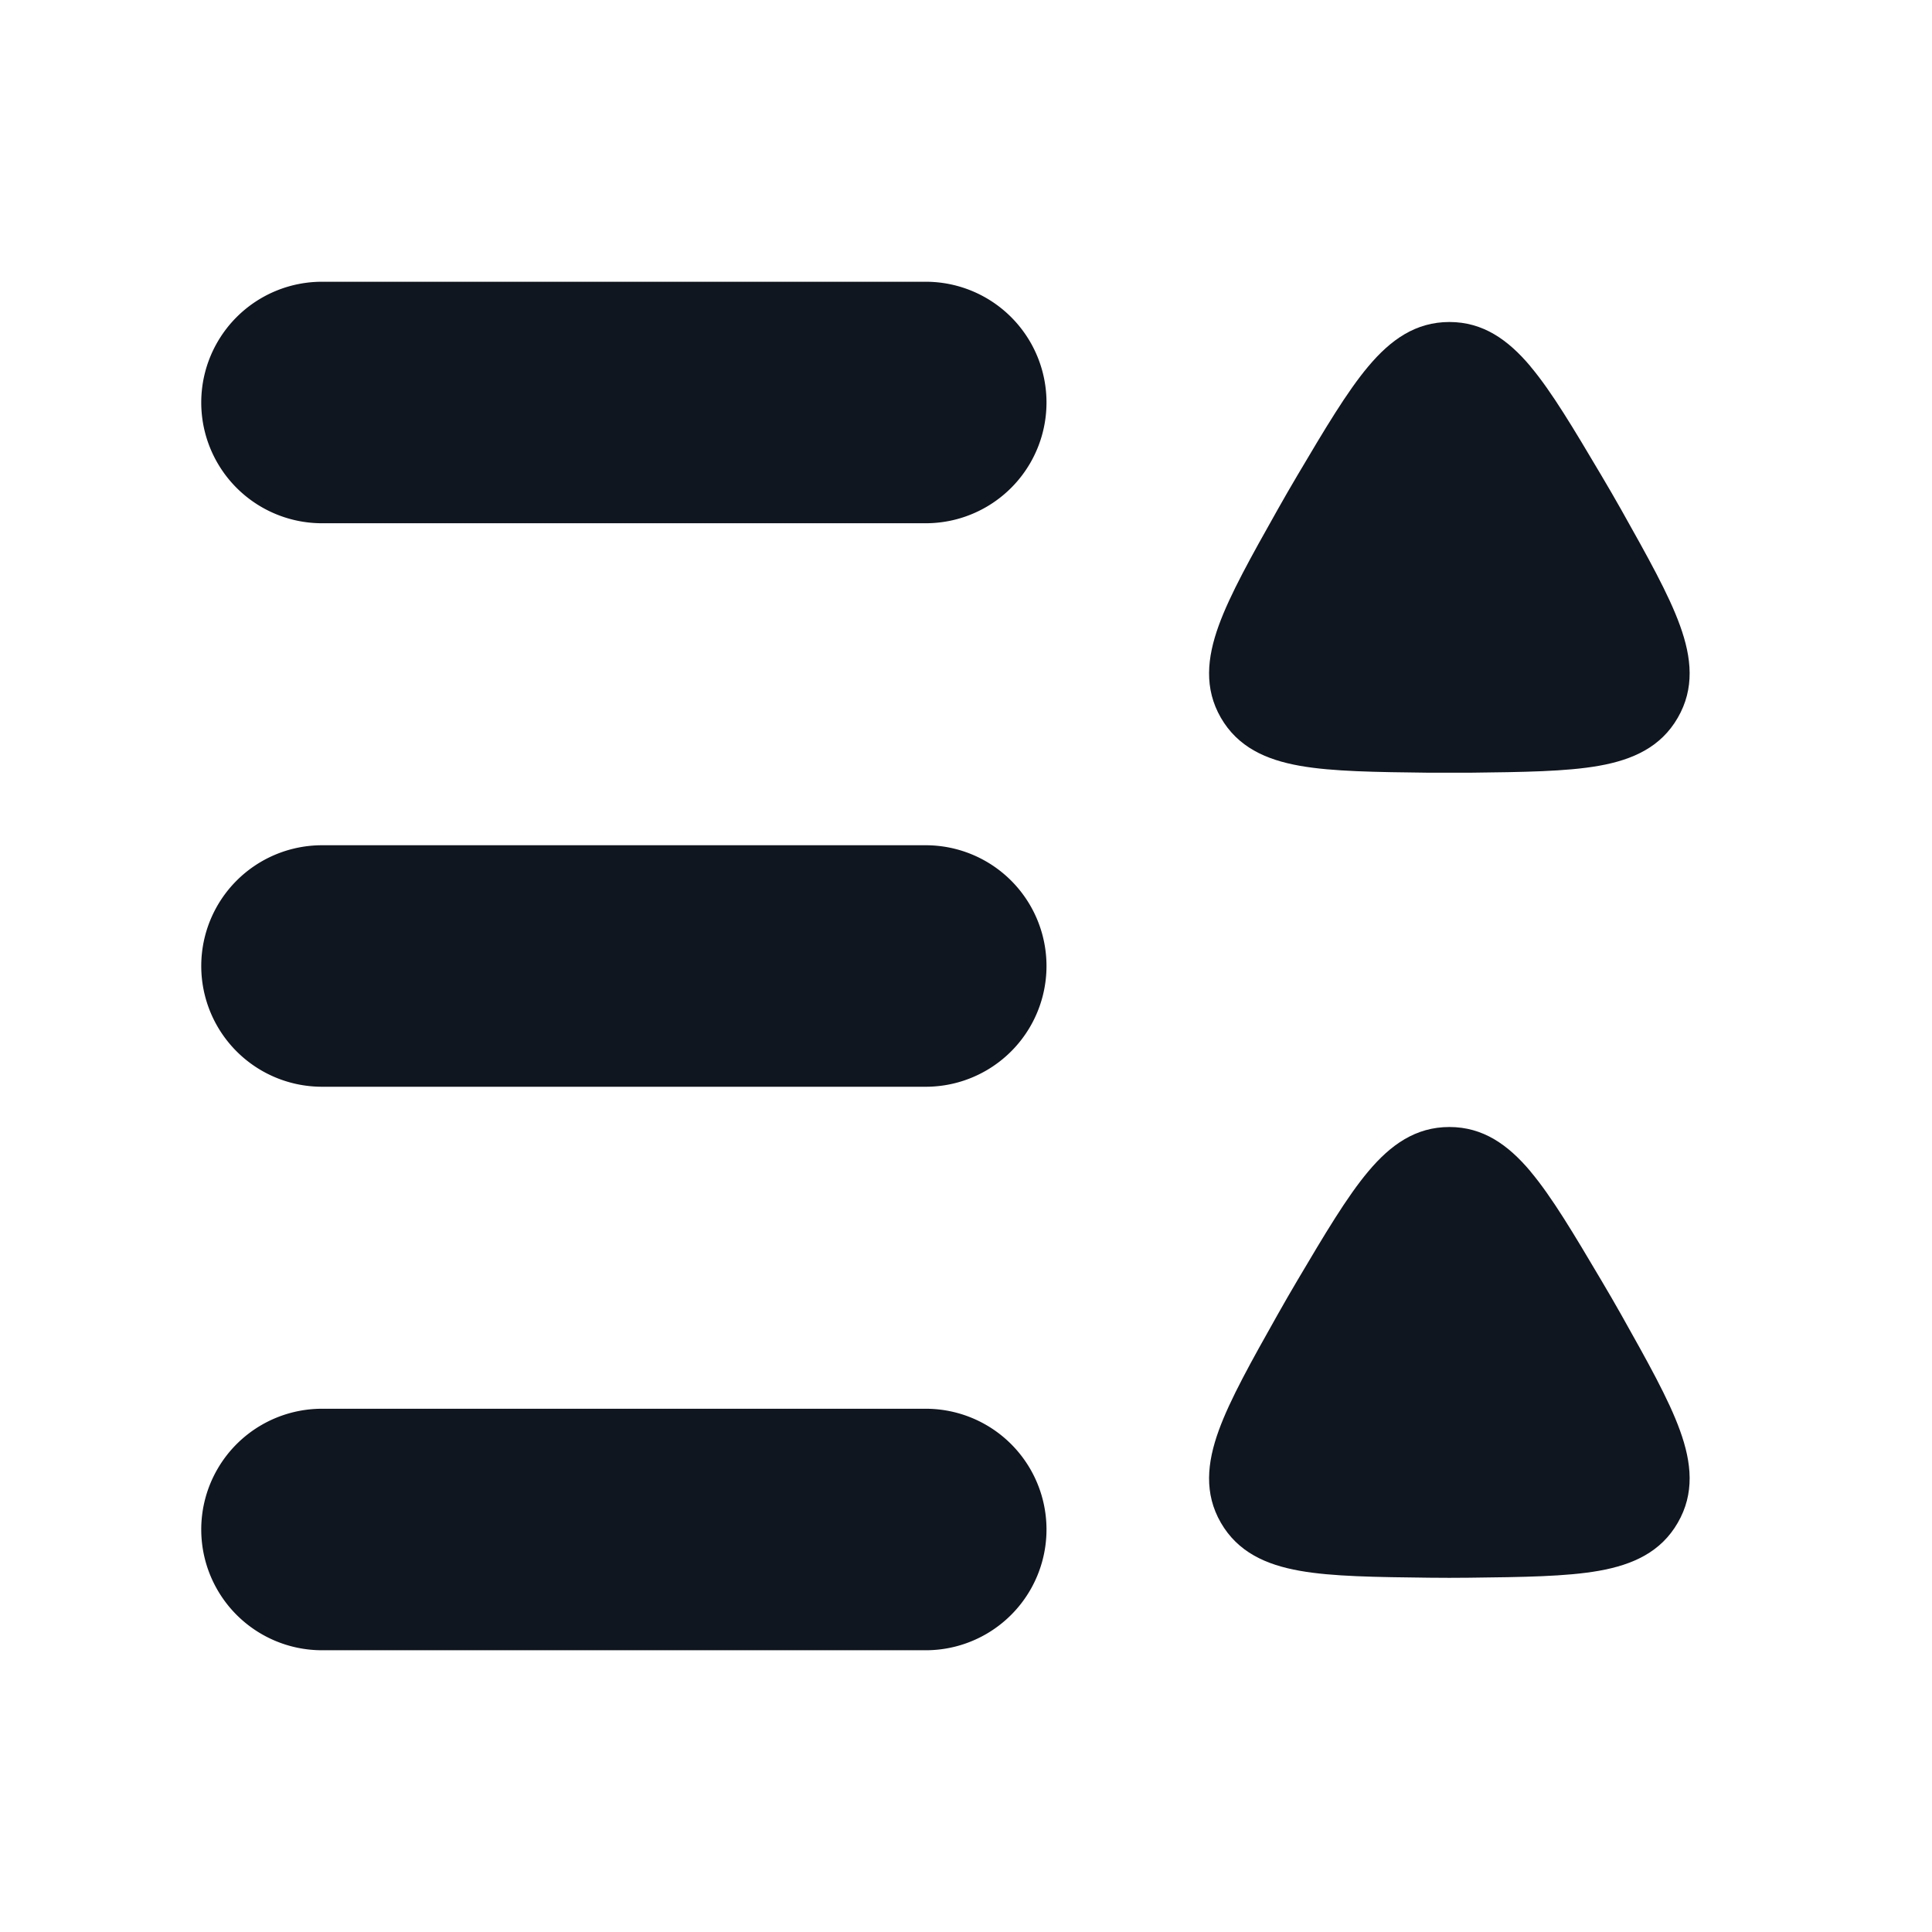 <svg xmlns="http://www.w3.org/2000/svg" width="24" height="24" fill="none"><path fill="#10161F" d="M4 20.5a1.5 1.5 0 0 1 0-3h7.5a1.5 1.5 0 0 1 0 3zM2.5 12A1.5 1.5 0 0 0 4 13.5h7.5a1.5 1.5 0 0 0 0-3H4A1.5 1.5 0 0 0 2.5 12M4 6.5a1.5 1.5 0 1 1 0-3h7.5a1.5 1.5 0 0 1 0 3z"/><path fill="#10161F" fill-rule="evenodd" d="M19.012 14.551c-.278-.33-.588-.551-1.007-.551-.42 0-.73.221-1.007.551-.266.316-.54.778-.88 1.352-.084.142-.166.284-.247.428-.327.581-.59 1.05-.731 1.438-.147.405-.183.785.026 1.147.21.363.557.522.981.597.406.072.944.078 1.61.086.165.002.33.002.494 0 .667-.008 1.205-.014 1.611-.086.424-.075.771-.234.98-.597.21-.363.174-.742.027-1.147-.14-.388-.404-.857-.73-1.438-.081-.144-.164-.286-.248-.428-.34-.574-.614-1.036-.88-1.352M19.012 4.551c-.278-.33-.588-.551-1.007-.551-.42 0-.73.221-1.007.551-.266.316-.54.778-.88 1.352-.084.142-.166.284-.247.428-.327.581-.59 1.05-.731 1.438-.147.405-.183.784.026 1.147.21.363.557.522.981.597.406.072.944.078 1.61.086h.494c.667-.008 1.205-.014 1.611-.086.424-.075.771-.234.98-.597.21-.363.174-.742.027-1.147-.14-.388-.404-.857-.73-1.438-.081-.144-.164-.286-.248-.428-.34-.573-.614-1.036-.88-1.352" clip-rule="evenodd"/></svg>